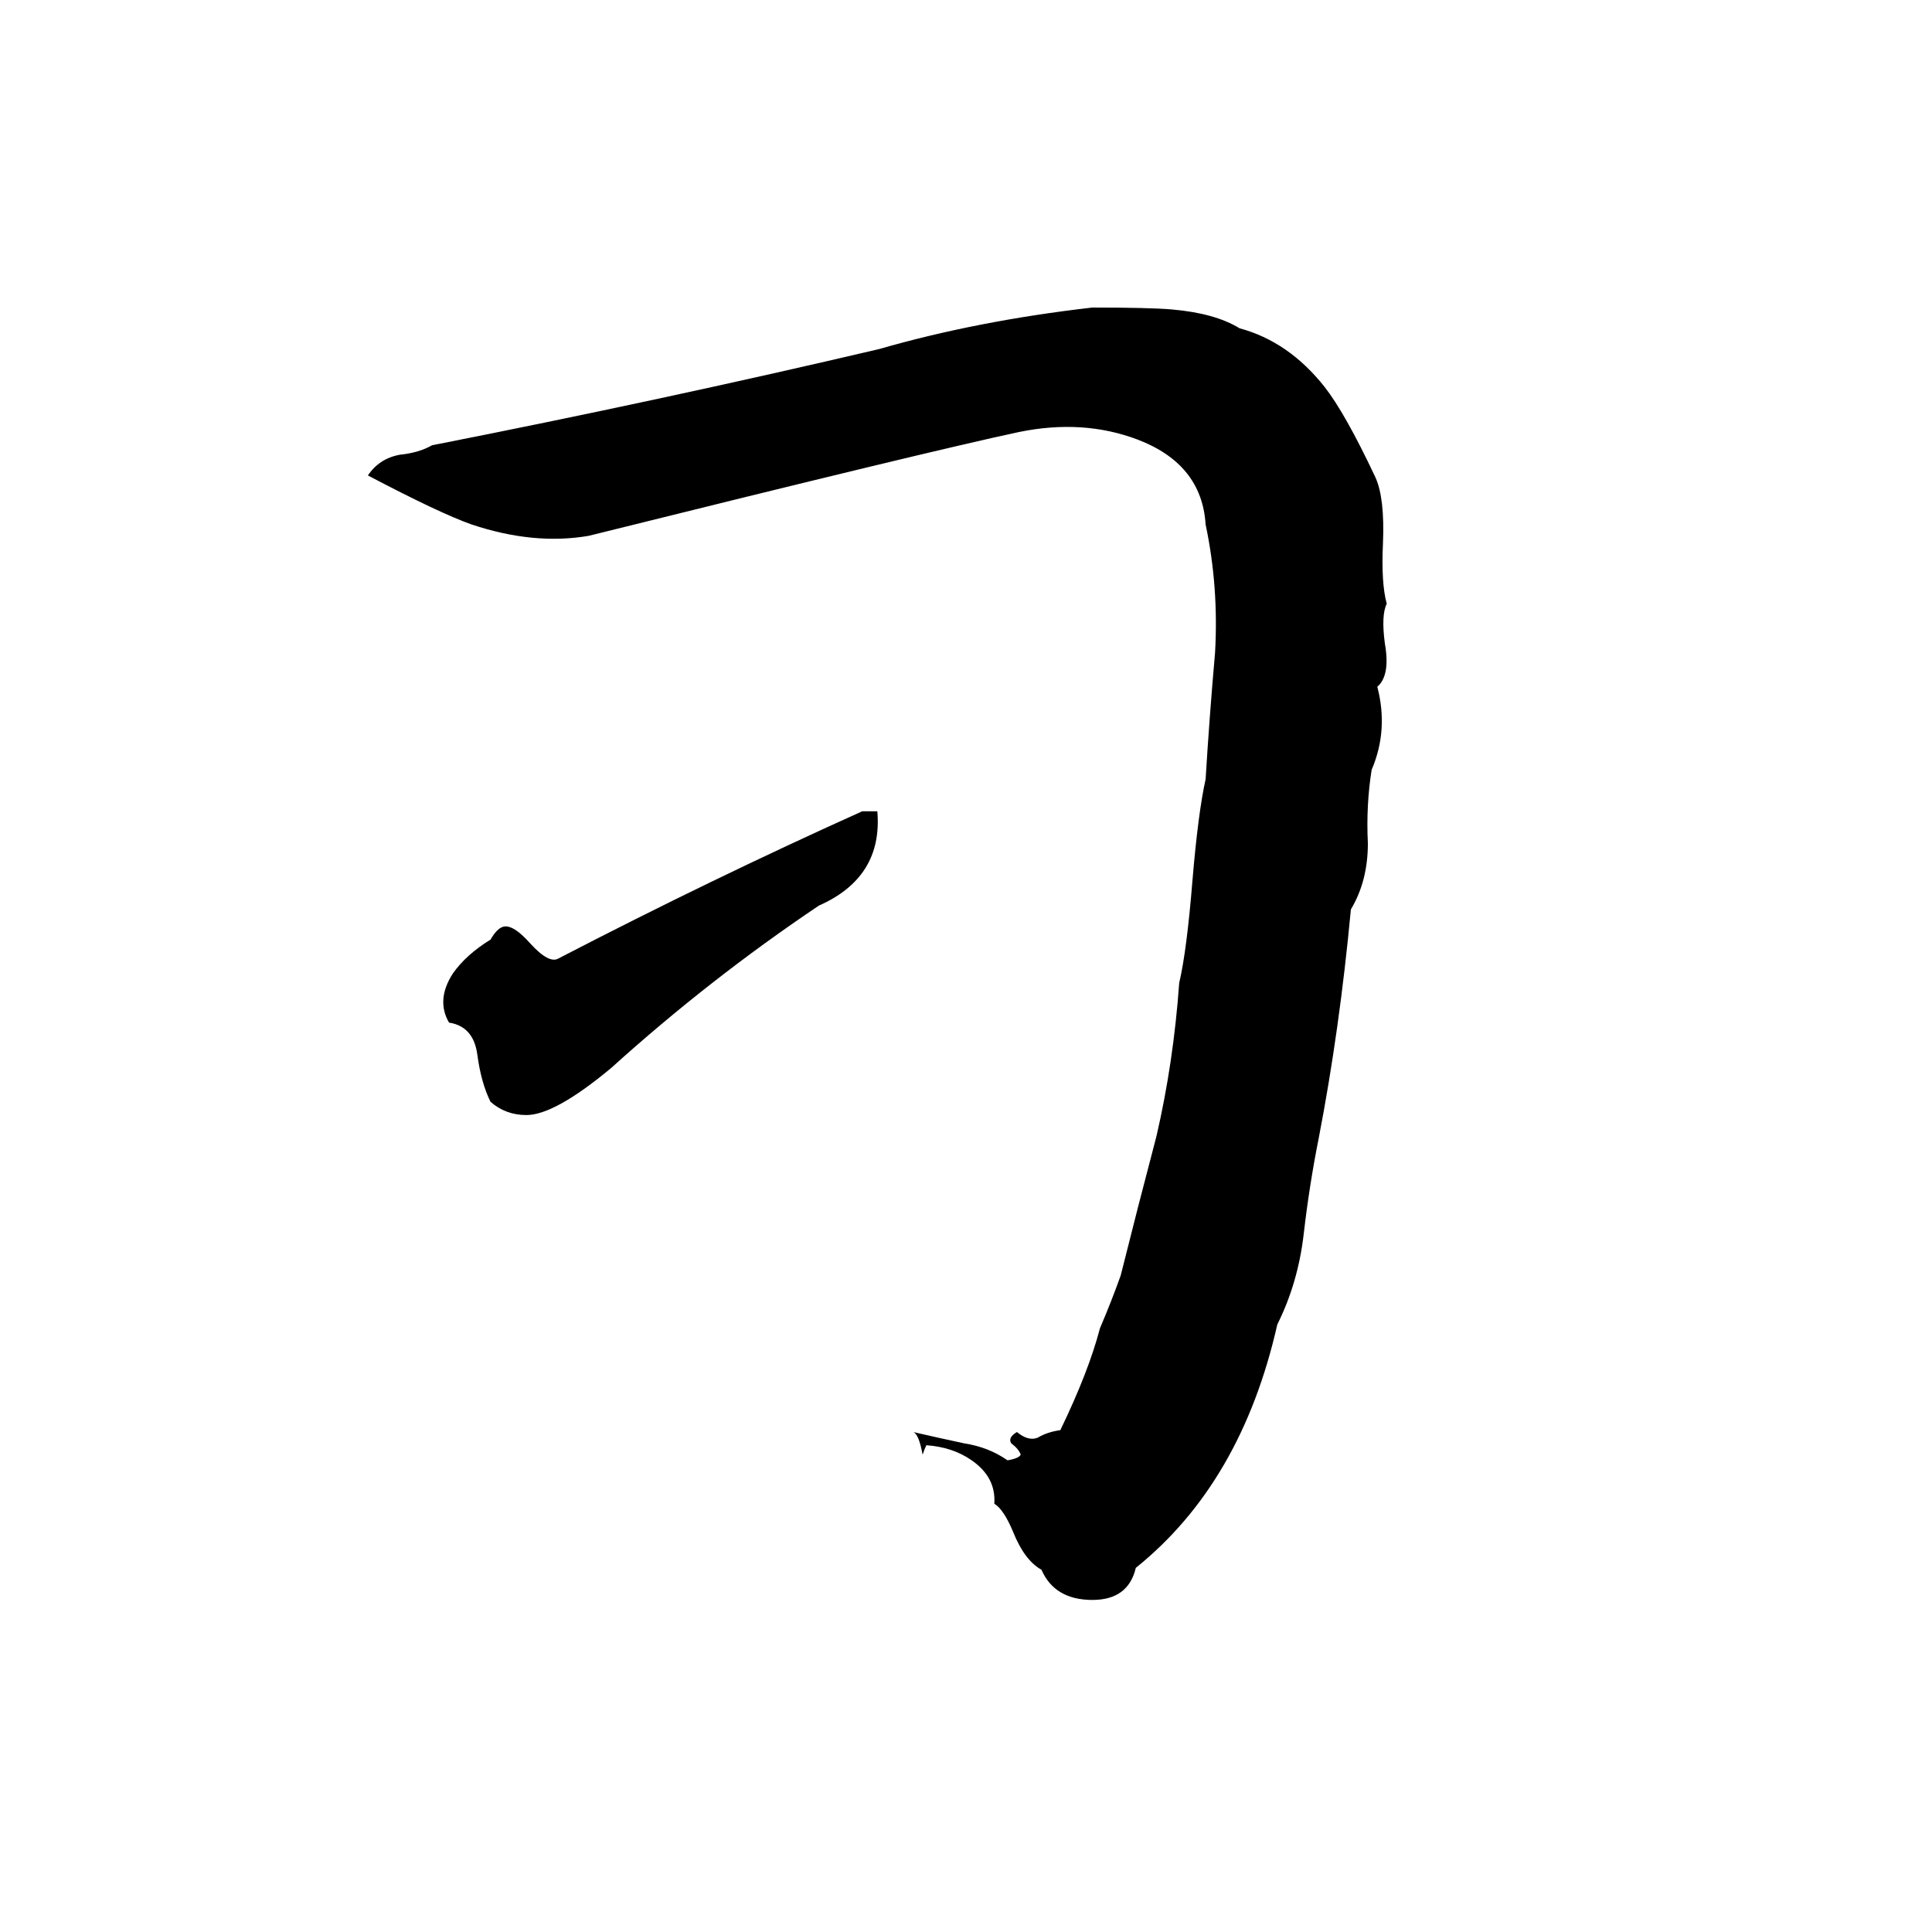 <svg xmlns="http://www.w3.org/2000/svg" viewBox="0 -800 1024 1024">
	<path fill="#000000" d="M579 -637Q609 -637 621 -636Q644 -634 657 -626Q683 -619 702 -595Q713 -581 729 -547Q734 -536 733 -512Q732 -491 735 -480Q732 -474 734 -459Q737 -442 730 -436Q736 -413 727 -392Q724 -373 725 -353Q725 -333 716 -318Q710 -254 699 -197Q694 -172 691 -146Q688 -120 677 -98Q658 -14 602 31Q598 48 579 48Q559 48 552 32Q543 27 537 12Q532 0 527 -3Q528 -17 515 -26Q505 -33 491 -34Q490 -32 489 -29Q487 -40 484 -41Q497 -38 511 -35Q524 -33 534 -26Q540 -27 541 -29Q540 -32 536 -35Q534 -38 539 -41Q545 -36 550 -38Q555 -41 562 -42Q577 -73 583 -96Q589 -110 594 -124Q603 -160 613 -198Q622 -237 625 -279Q629 -296 632 -333Q635 -369 639 -387Q641 -420 644 -454Q646 -489 639 -522Q637 -554 603 -567Q574 -578 540 -571Q493 -561 312 -516Q283 -511 250 -522Q233 -528 195 -548Q201 -557 212 -559Q222 -560 229 -564Q351 -588 466 -615Q518 -630 579 -637ZM457 -370H465Q468 -335 434 -320Q376 -281 324 -234Q294 -209 279 -209Q268 -209 260 -216Q255 -226 253 -241Q251 -256 238 -258Q231 -270 240 -284Q247 -294 260 -302Q264 -309 268 -309Q273 -309 281 -300Q291 -289 296 -292Q377 -334 457 -370Z"/>
</svg>